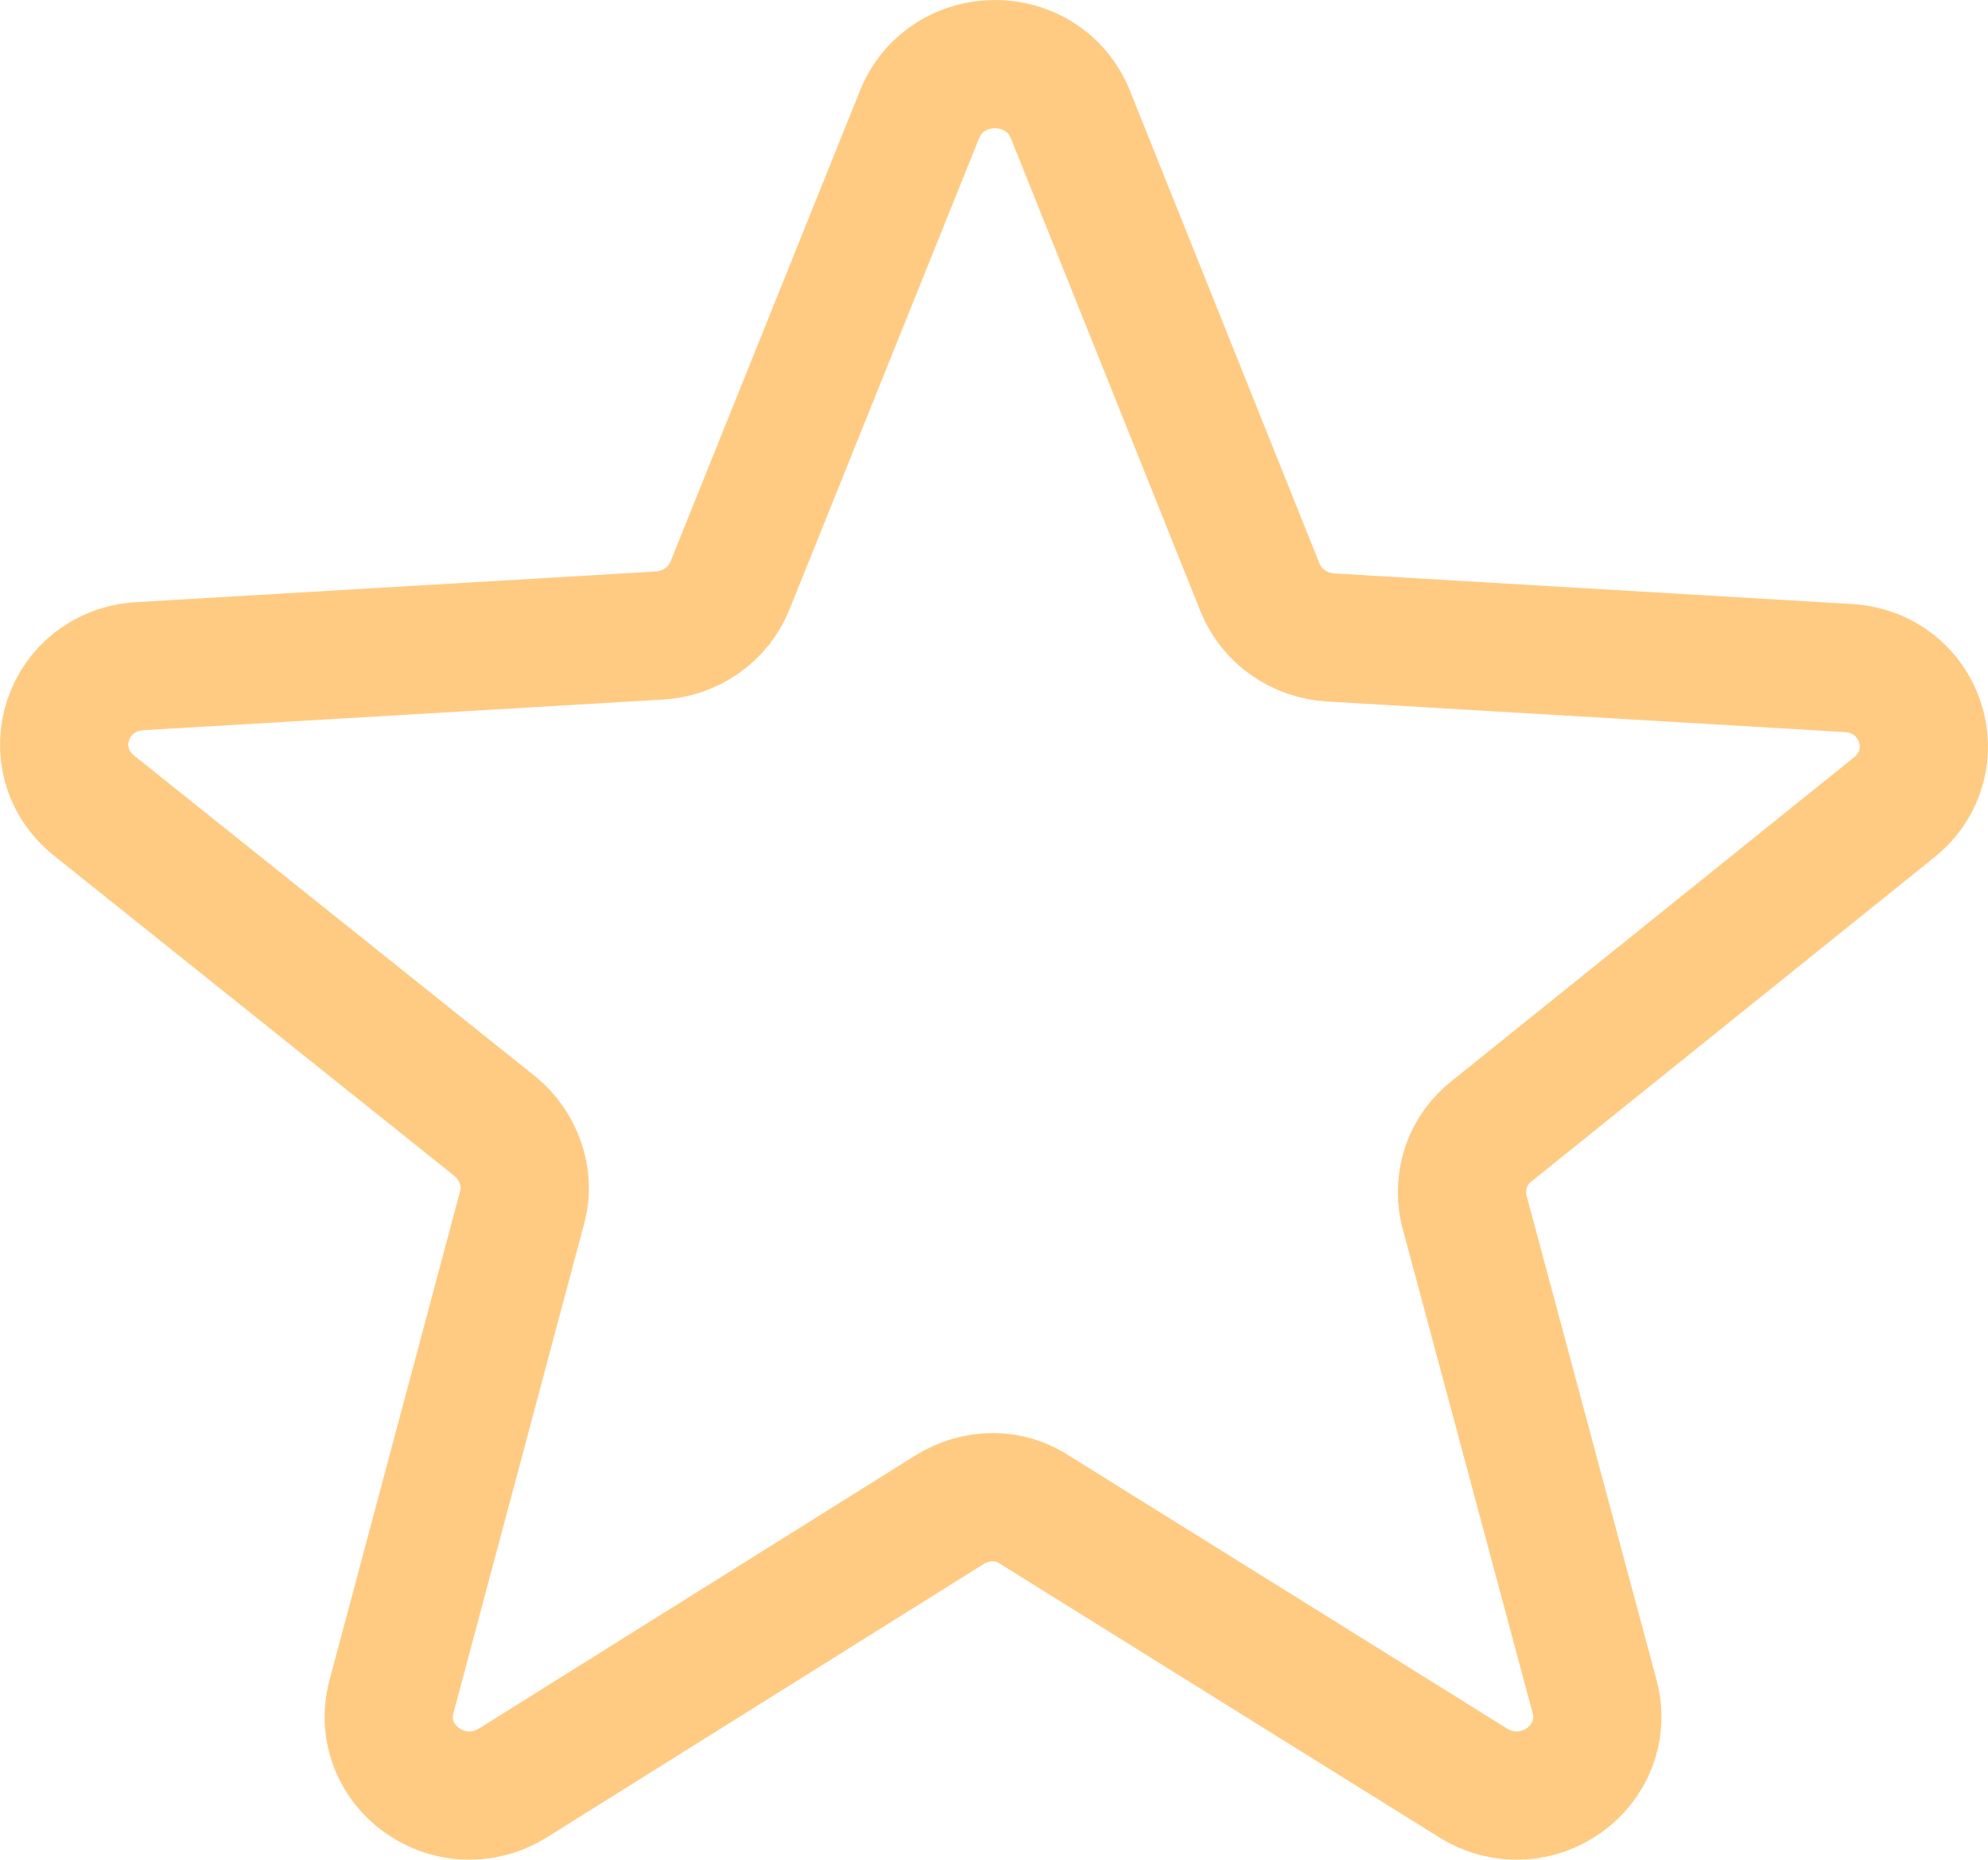 <?xml version="1.0" encoding="UTF-8"?>
<svg width="31px" height="29px" viewBox="0 0 31 29" version="1.1" xmlns="http://www.w3.org/2000/svg" xmlns:xlink="http://www.w3.org/1999/xlink">
    <!-- Generator: Sketch 55.2 (78181) - https://sketchapp.com -->
    <title>Path</title>
    <desc>Created with Sketch.</desc>
    <g id="V1.0" stroke="none" stroke-width="1" fill="none" fill-rule="evenodd" opacity="0.896">
        <g id="Gurmuki-Numbers-1" transform="translate(-72, -359)" fill-rule="nonzero" stroke="#FFC575" stroke-width="2">
            <g id="Group-7" transform="translate(53, 338)">
                <path d="M42.281,38.622 L48.536,33.59 C49.421,32.875 48.964,31.476 47.804,31.416 L39.748,30.94 C39.26,30.91 38.833,30.613 38.65,30.166 L35.69,22.782 C35.263,21.739 33.768,21.739 33.34,22.782 L30.381,30.136 C30.198,30.583 29.77,30.881 29.282,30.91 L21.196,31.387 C20.036,31.446 19.579,32.846 20.464,33.56 L26.719,38.563 C27.085,38.86 27.268,39.367 27.146,39.813 L25.102,47.465 C24.827,48.537 26.017,49.401 26.994,48.805 L33.798,44.547 C34.225,44.279 34.744,44.279 35.141,44.547 L41.976,48.805 C42.952,49.401 44.142,48.537 43.868,47.465 L41.823,39.843 C41.732,39.396 41.884,38.92 42.281,38.622 Z" id="Path"></path>
            </g>
        </g>
    </g>
</svg>